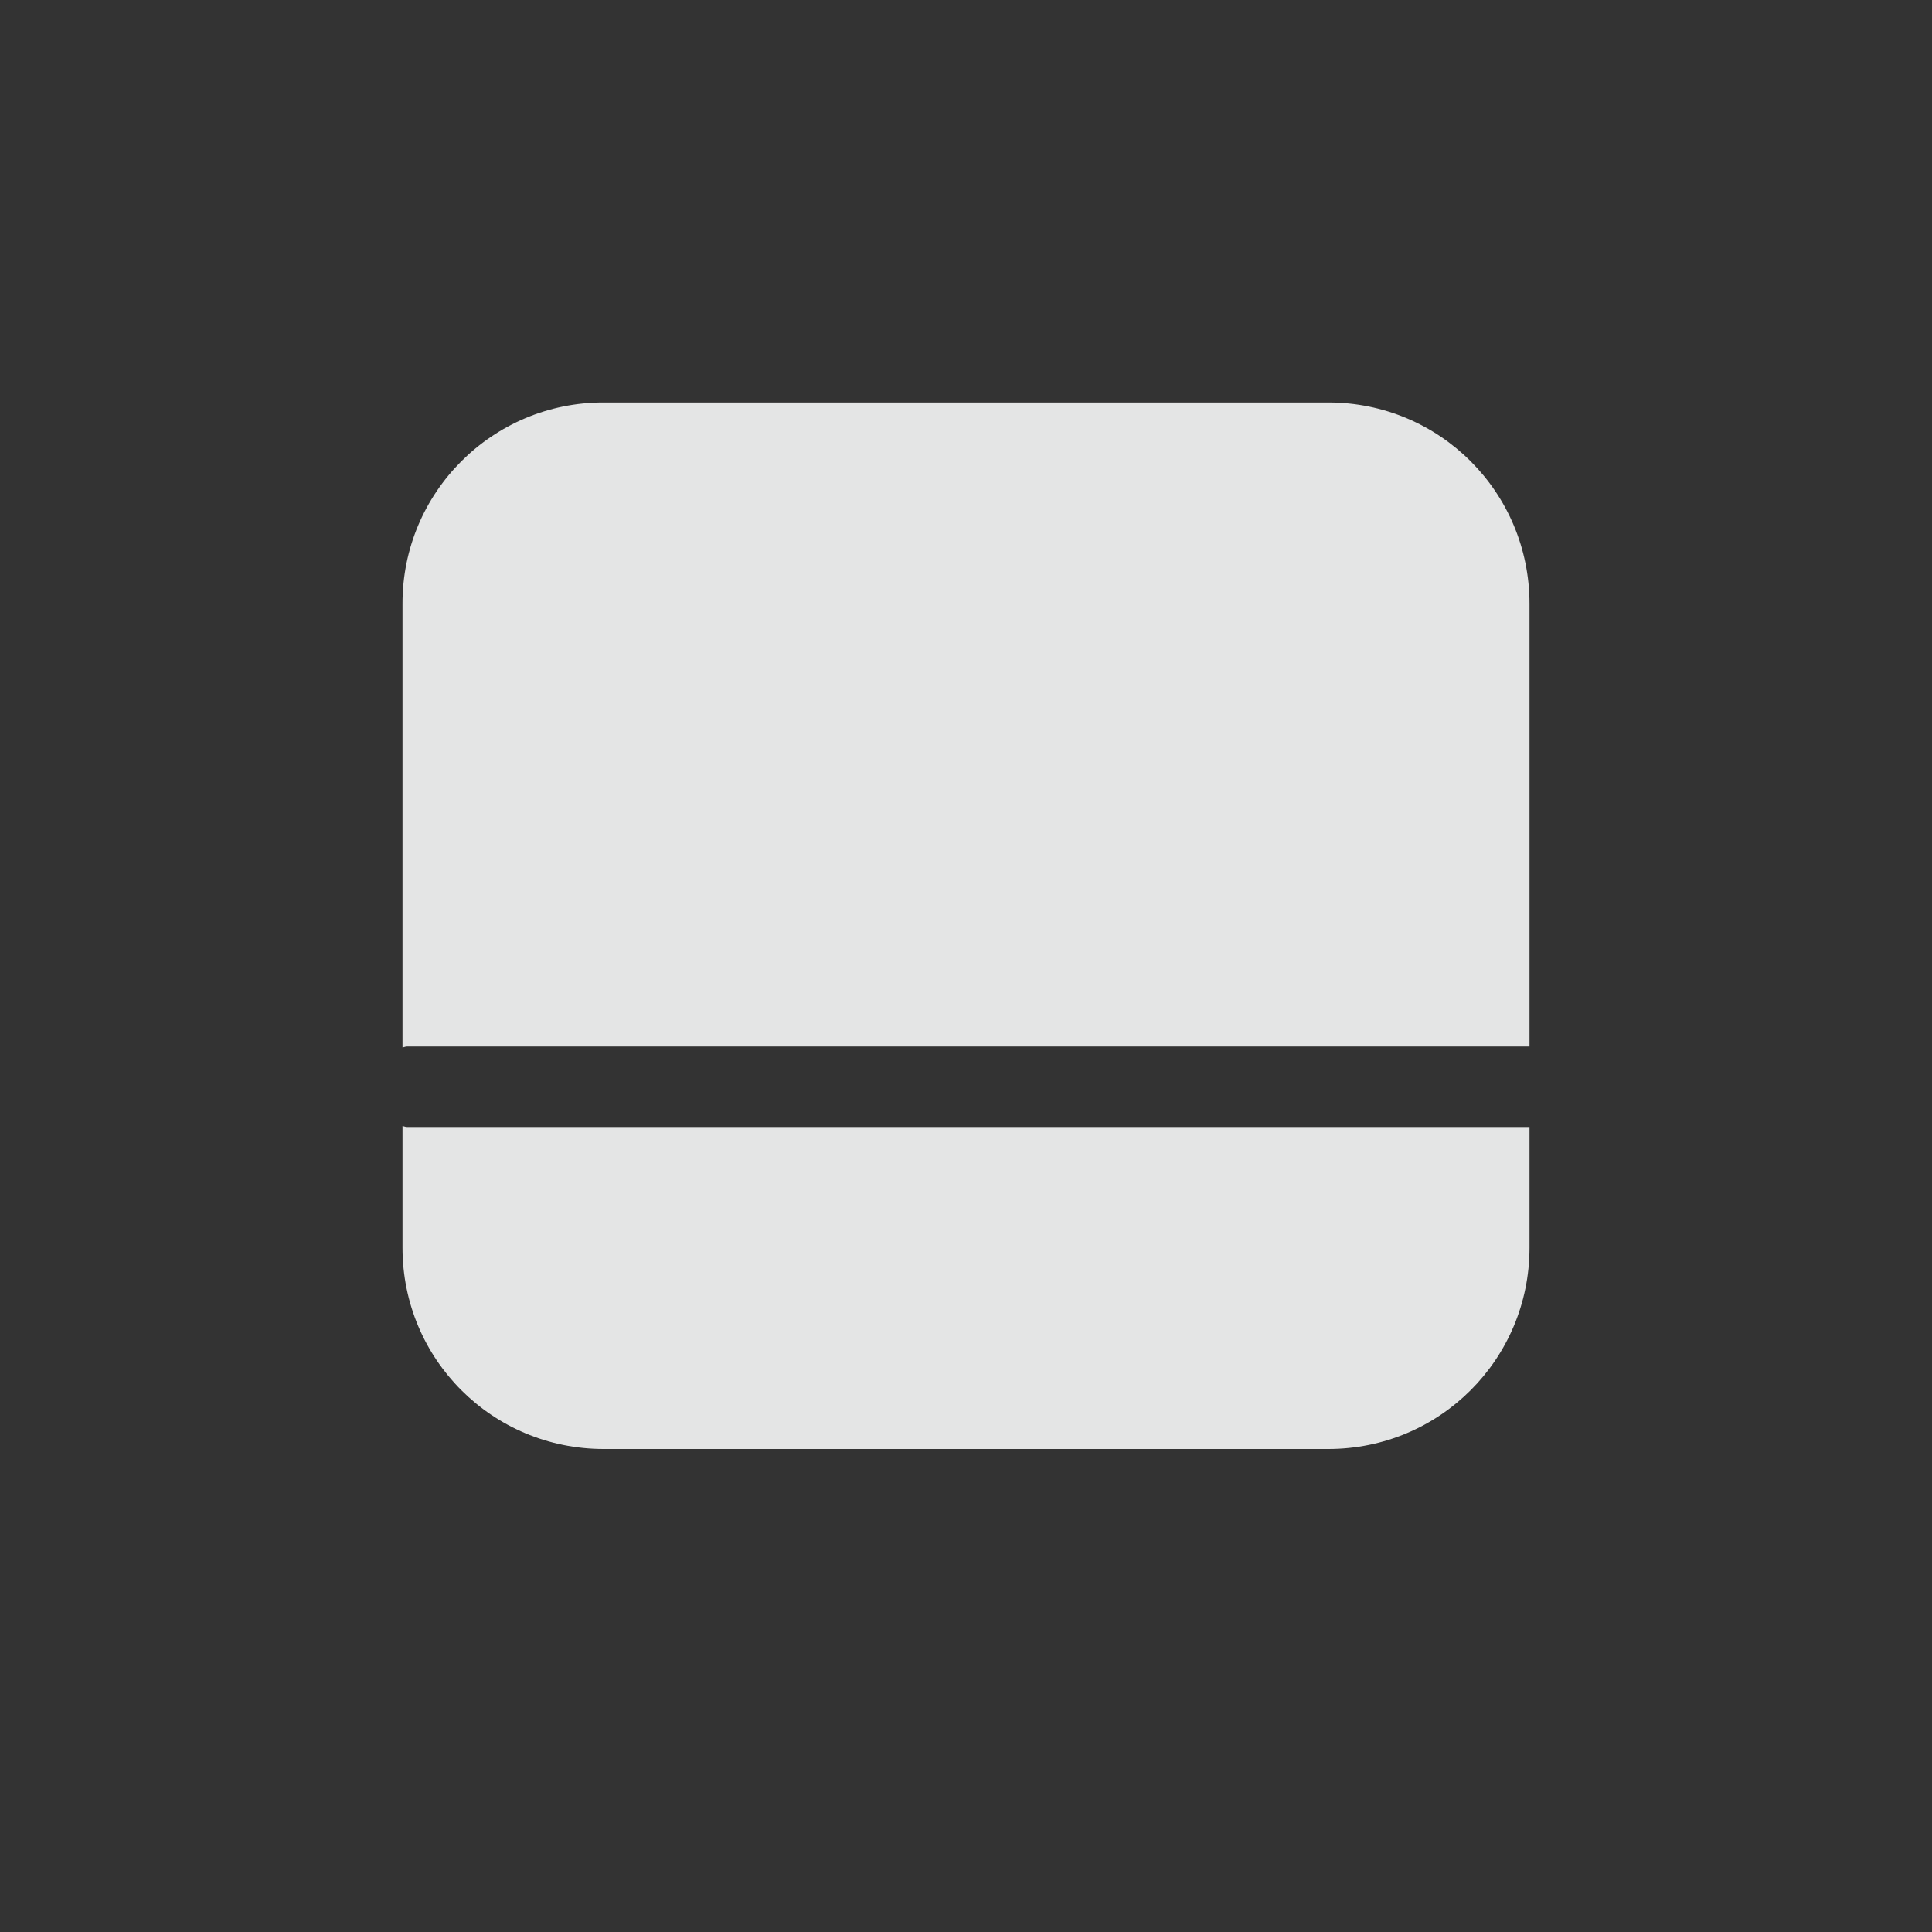 <?xml version="1.0" encoding="UTF-8" standalone="no"?>
<svg xmlns="http://www.w3.org/2000/svg" version="1.1" viewBox="-4 -4 24 24">
 <rect x="-4" y="-4" width="24" height="24" fill="#333333" stroke="none"/>
 <path opacity=".931" fill="#f1f2f2" d="m3.5 1c-1.382-0.003-2.503 1.118-2.5 2.5v5.512c0.019-0.002 0.036-0.012 0.057-0.012h13.943v-5.5c0-1.385-1.115-2.5-2.5-2.5h-9zm-2.5 8.988v1.512c0 1.385 1.115 2.5 2.5 2.5h9c1.385 0 2.5-1.115 2.5-2.5v-1.5h-13.943c-0.021 0-0.037-0.009-0.057-0.012z"/>
</svg>
